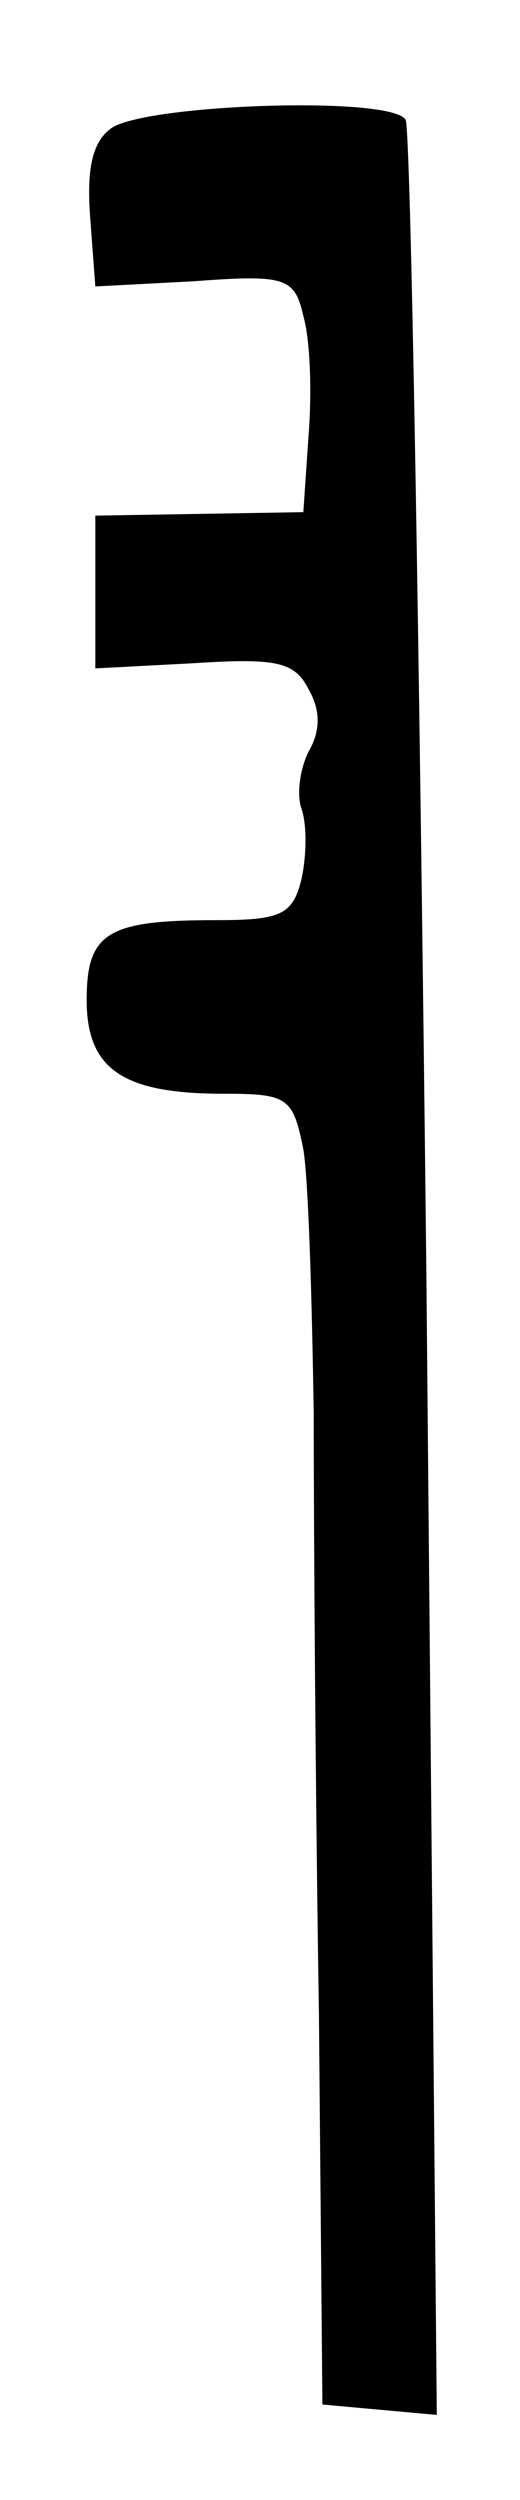 <?xml version="1.0" standalone="no"?>
<!DOCTYPE svg PUBLIC "-//W3C//DTD SVG 20010904//EN"
 "http://www.w3.org/TR/2001/REC-SVG-20010904/DTD/svg10.dtd">
<svg version="1.0" xmlns="http://www.w3.org/2000/svg"
 width="30pt" height="144pt" viewBox="0 0 30 144"
 preserveAspectRatio="xMidYMid meet">
<g transform="translate(0,144) scale(0.1,-0.1)"
fill="#000000" stroke="none">
<path d="M64 1366 c-11 -8 -14 -24 -12 -51 l3 -40 57 3 c53 4 58 2 63 -20 4
-14 5 -44 3 -69 l-3 -44 -60 -1 -60 -1 0 -44 0 -44 57 3 c47 3 58 1 66 -15 7
-12 7 -24 0 -36 -5 -10 -7 -25 -4 -33 3 -9 3 -26 0 -40 -5 -21 -12 -24 -49
-24 -63 0 -75 -7 -75 -46 0 -40 21 -54 79 -54 37 0 40 -2 46 -32 3 -18 5 -87
6 -153 0 -66 1 -221 3 -345 l2 -225 33 -3 33 -3 -6 656 c-4 362 -9 661 -12
666 -8 14 -151 9 -170 -5z"/>
</g>
</svg>
